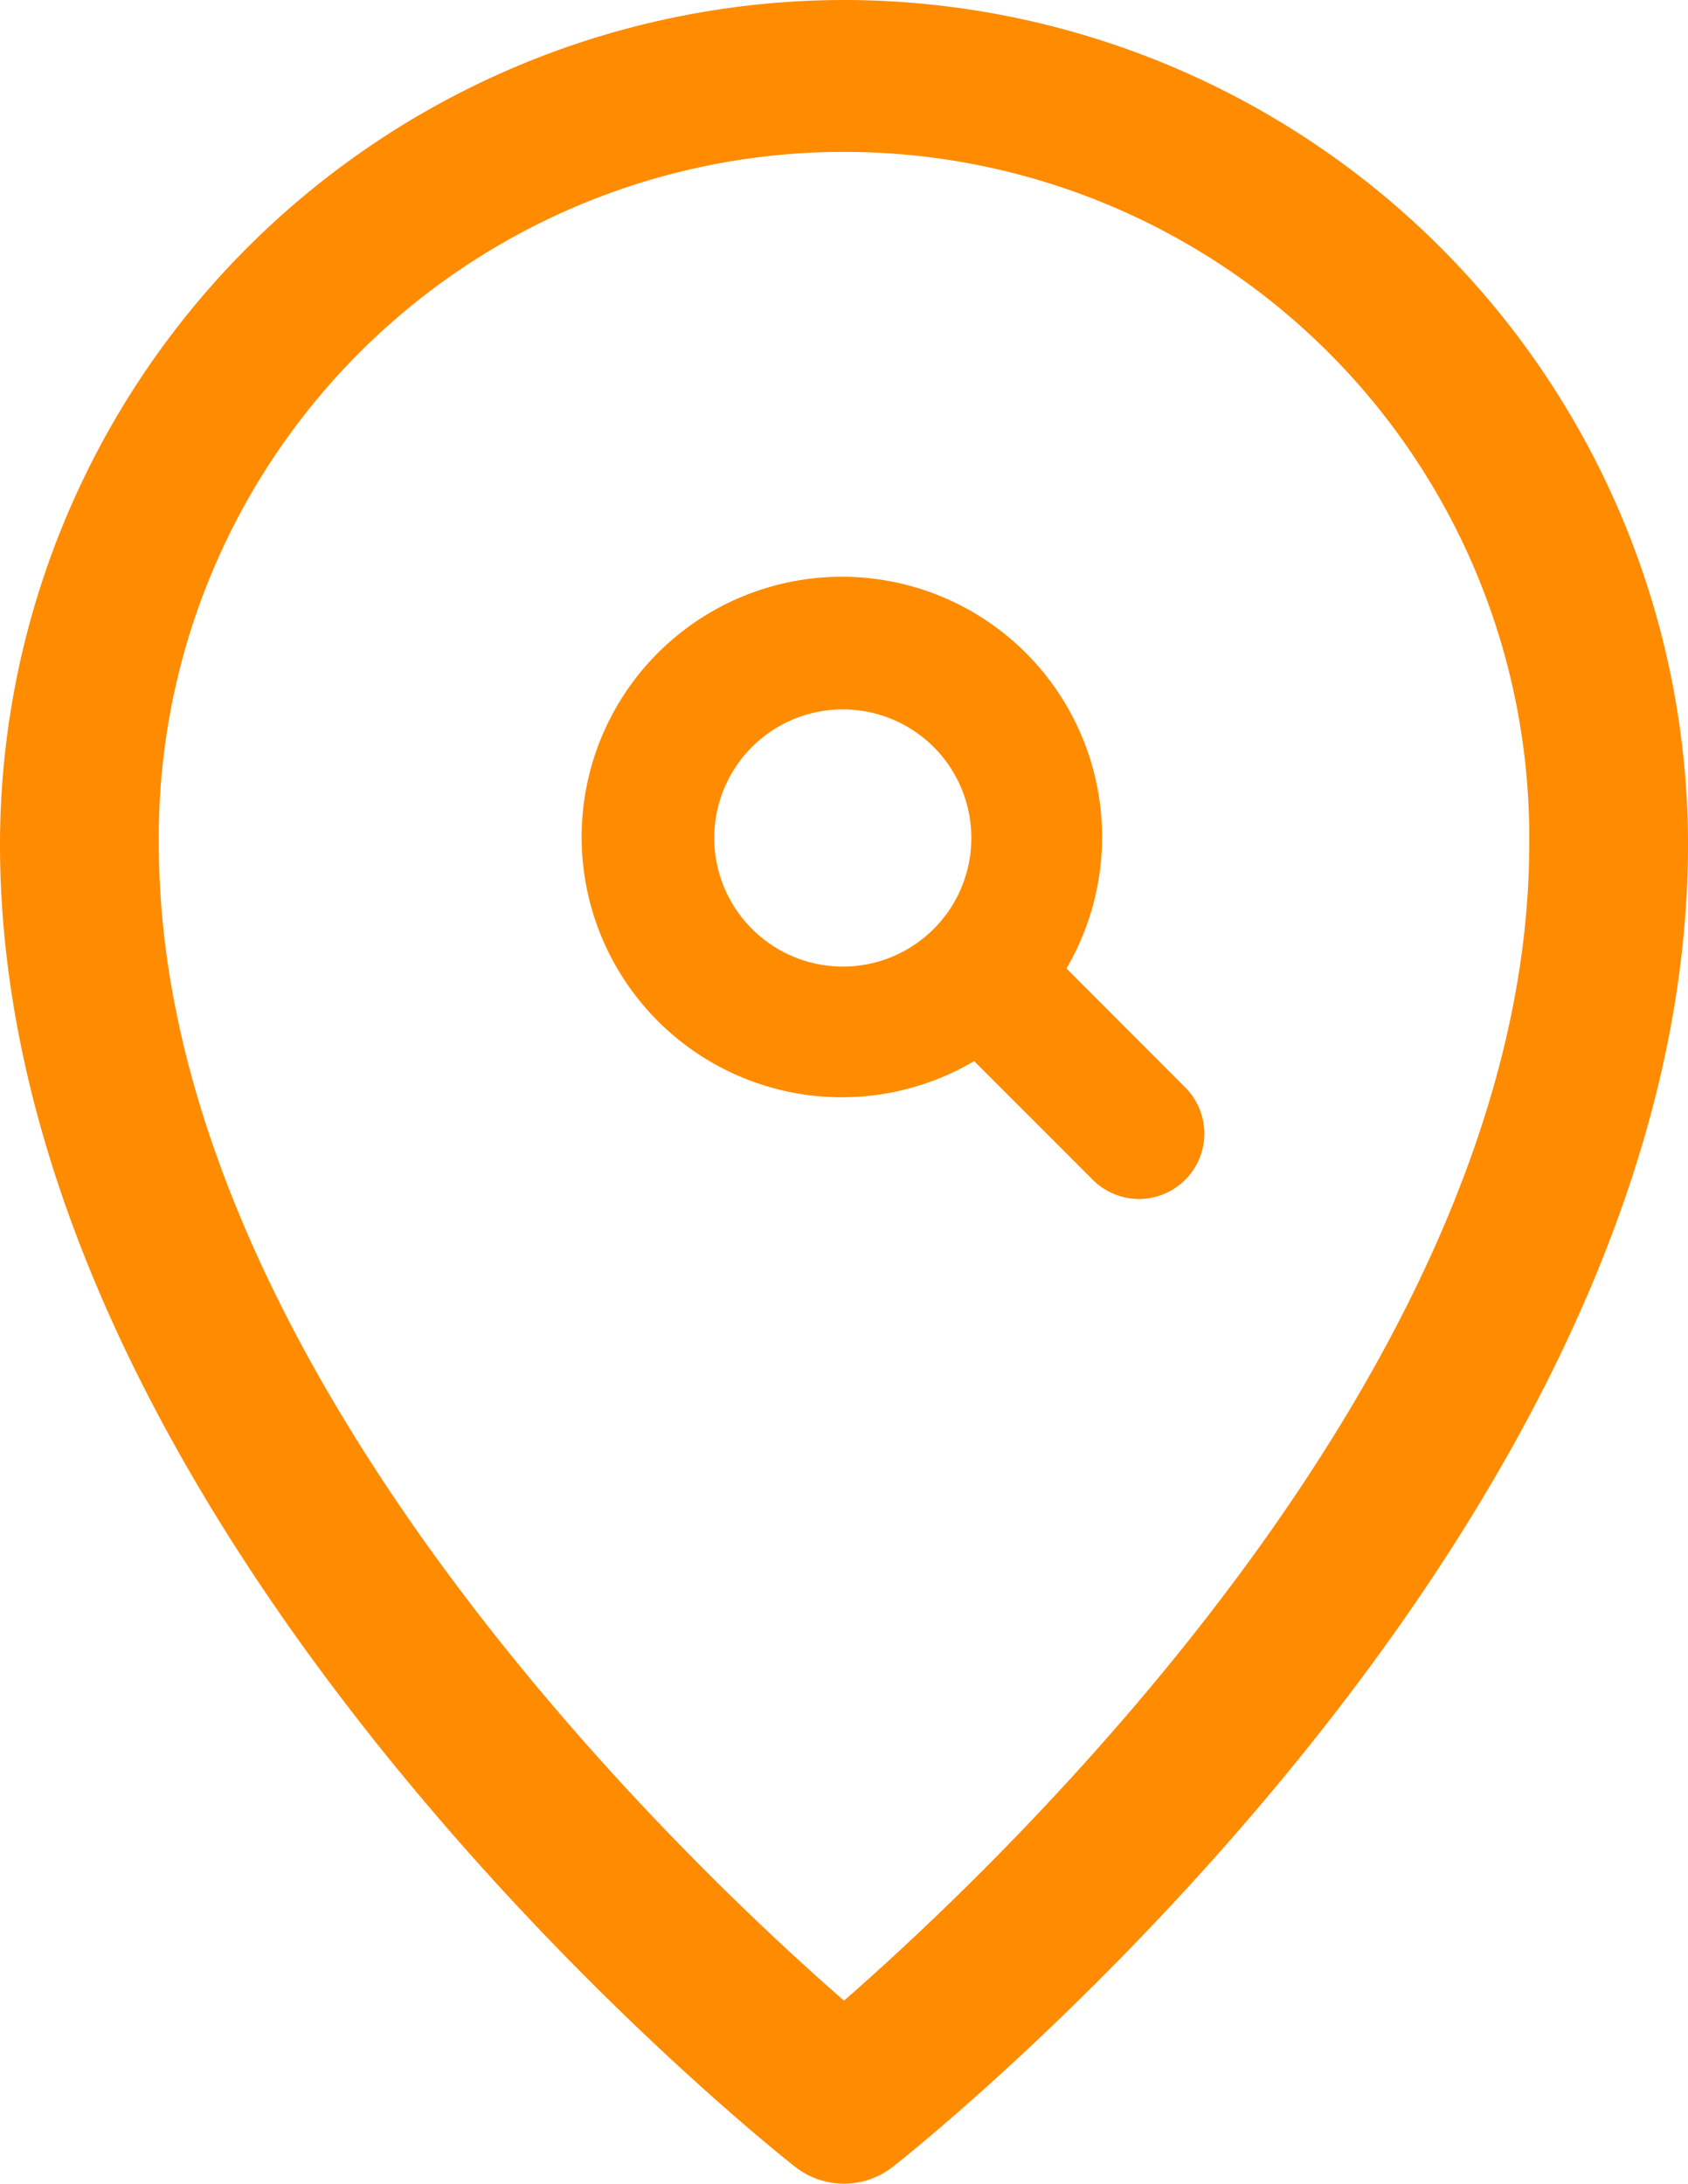 <svg xmlns="http://www.w3.org/2000/svg" width="21.648" height="28" viewBox="0 0 21.648 28">
  <g id="search-address" transform="translate(123.13 6.438)">
    <path id="Path_926" data-name="Path 926" d="M-109.453,5.98a3.337,3.337,0,0,0-1.195-4.566,3.338,3.338,0,0,0-4.566,1.195,3.338,3.338,0,0,0,1.195,4.566,3.337,3.337,0,0,0,3.382-.007l1.522,1.522a.838.838,0,0,0,1.185,0,.838.838,0,0,0,0-1.185Zm-2.868-.024a1.651,1.651,0,0,1-1.649-1.649,1.649,1.649,0,0,1,1.649-1.649,1.648,1.648,0,0,1,1.648,1.649A1.648,1.648,0,0,1-112.321,5.956Z" fill="#ff8b00"/>
    <path id="Path_927" data-name="Path 927" d="M-112.306-6.438A10.835,10.835,0,0,0-123.13,4.385c0,8.831,9.778,16.633,10.193,16.957a1.016,1.016,0,0,0,1.262,0c.416-.328,10.193-8.129,10.193-16.957A10.835,10.835,0,0,0-112.306-6.438Zm0,25.653c-2.112-1.841-8.787-8.2-8.787-14.83a8.787,8.787,0,0,1,8.7-8.875,8.787,8.787,0,0,1,8.875,8.7q0,.089,0,.177C-103.52,11.018-110.2,17.374-112.306,19.215Z" fill="#ff8b00"/>
  </g>
</svg>
